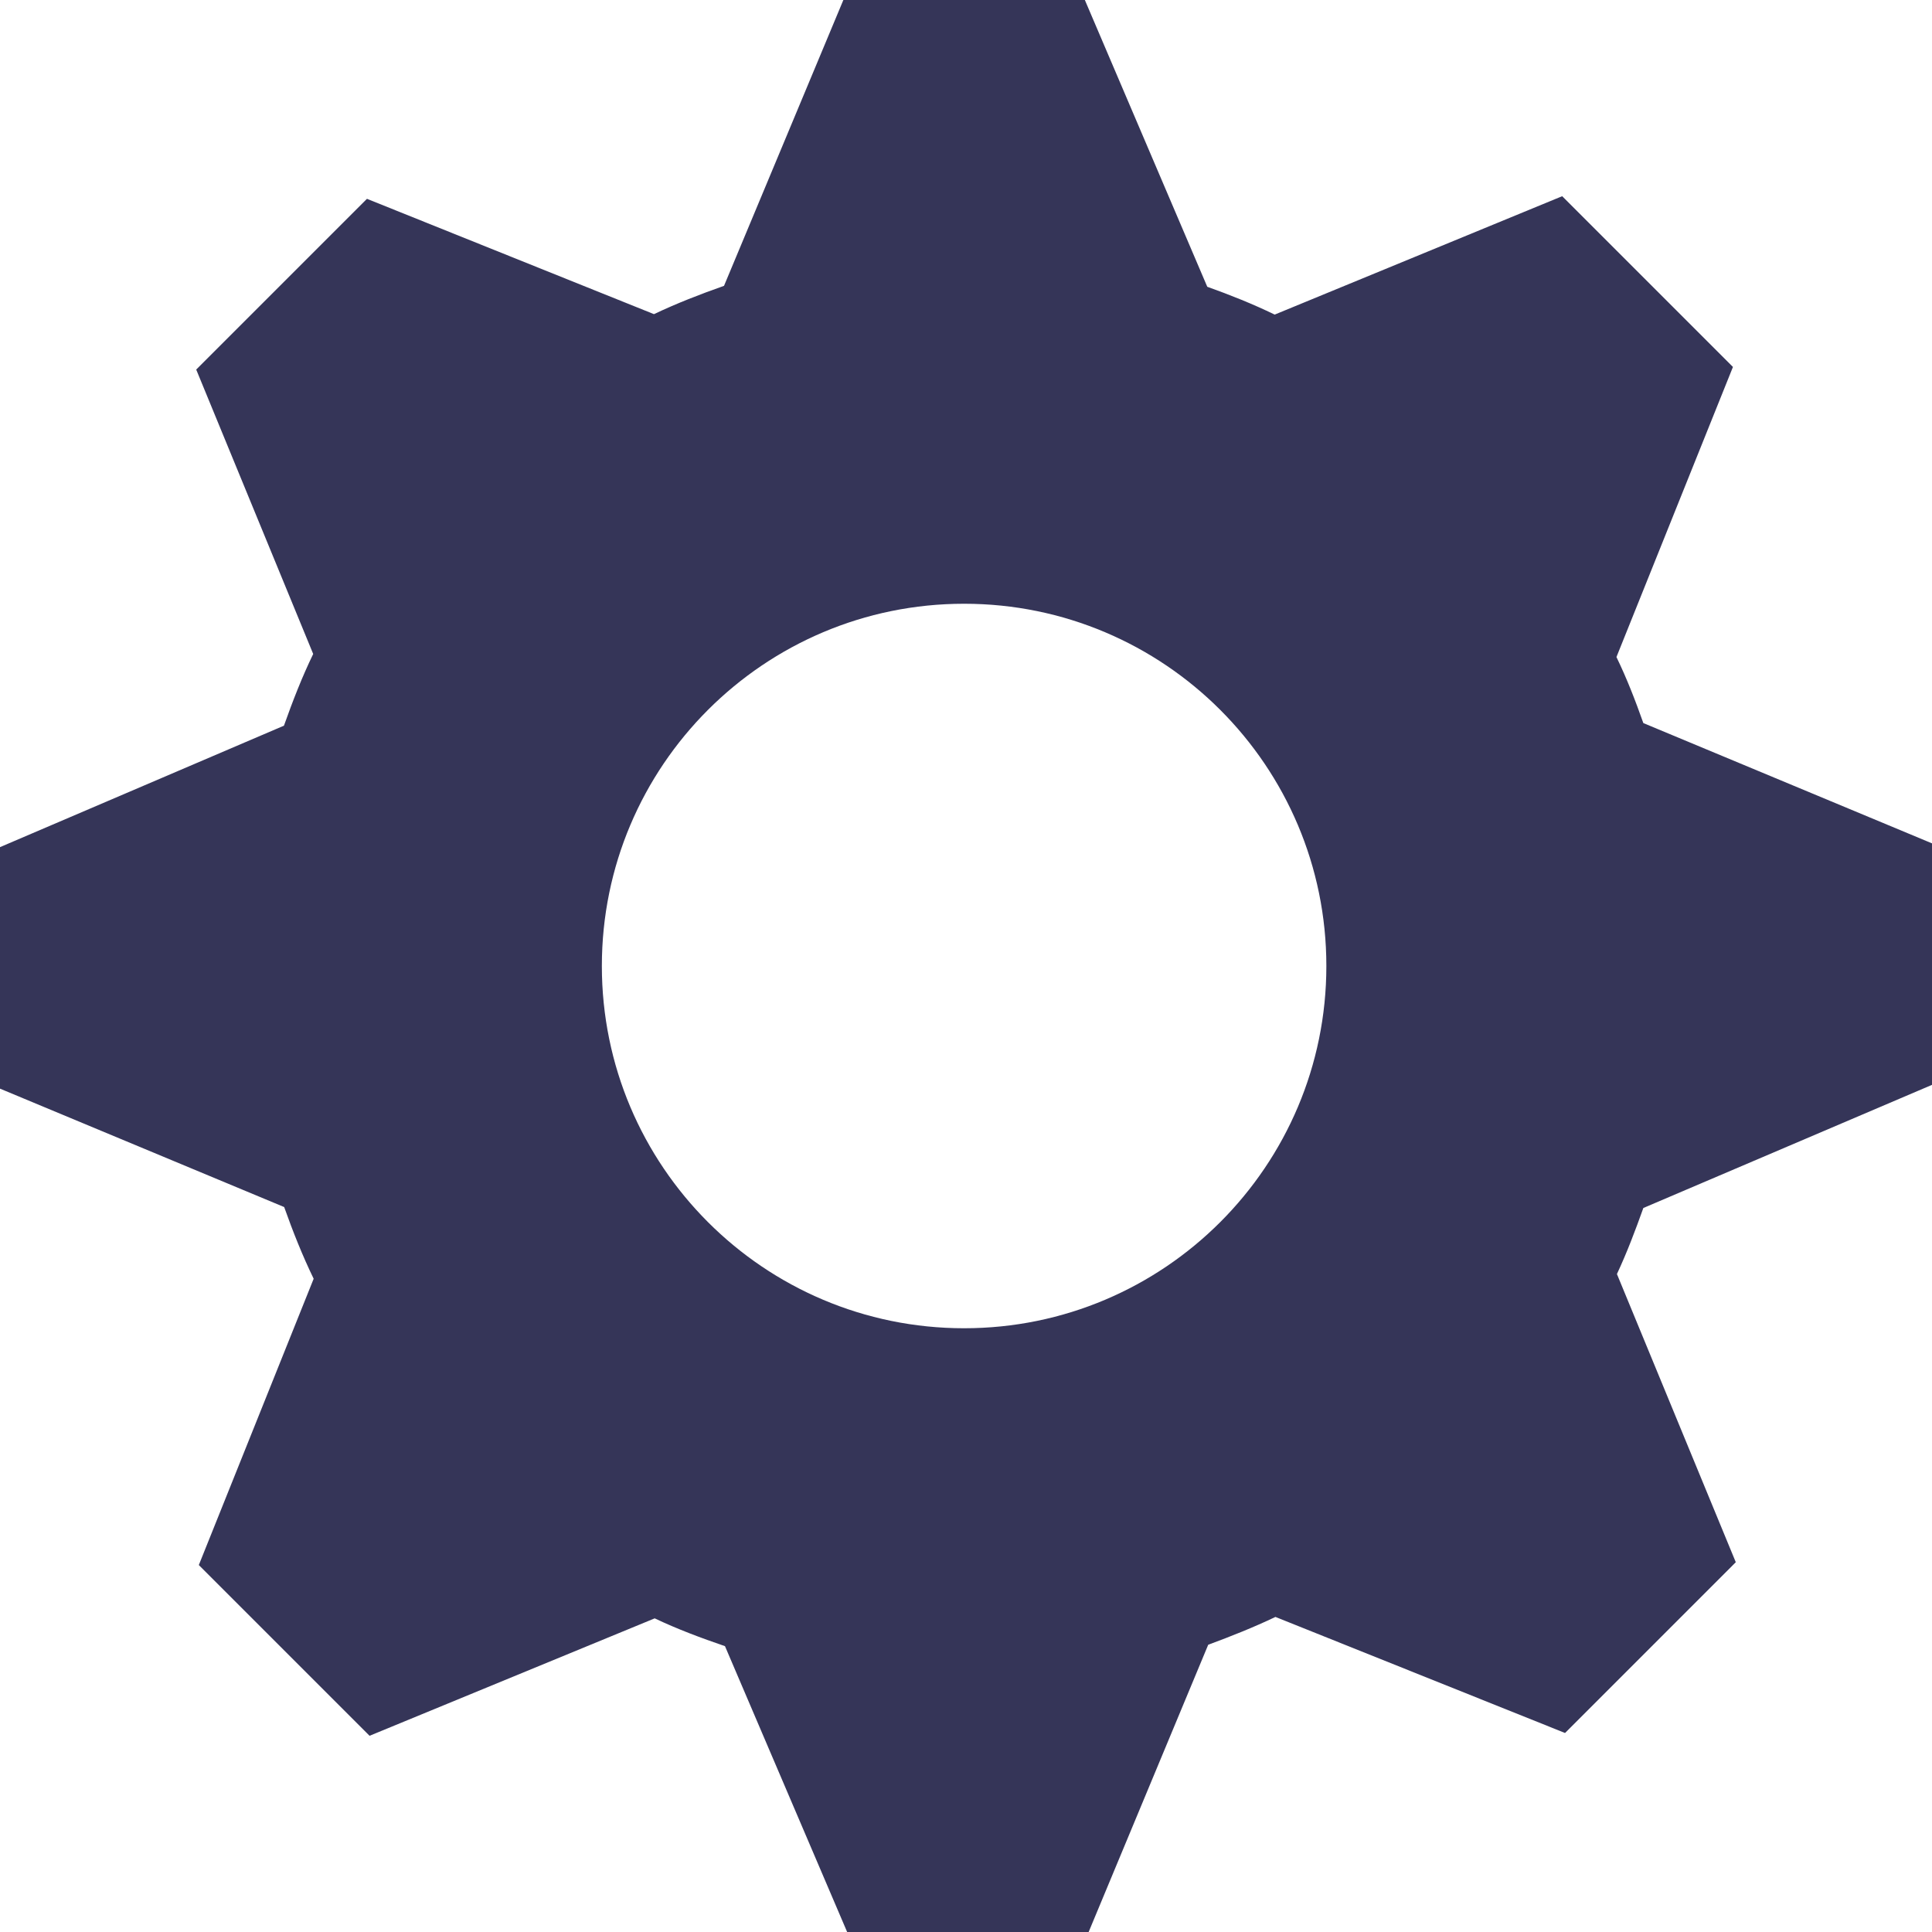 <?xml version="1.0" encoding="utf-8"?>
<!-- Generator: Adobe Illustrator 16.0.4, SVG Export Plug-In . SVG Version: 6.00 Build 0)  -->
<!DOCTYPE svg PUBLIC "-//W3C//DTD SVG 1.1//EN" "http://www.w3.org/Graphics/SVG/1.1/DTD/svg11.dtd">
<svg version="1.1" id="Layer_1" xmlns="http://www.w3.org/2000/svg" xmlns:xlink="http://www.w3.org/1999/xlink" x="0px" y="0px"
	 width="100px" height="100px" viewBox="0 0 100 100" enable-background="new 0 0 100 100" xml:space="preserve">
<path fill="#353558" d="M100,56.152v-12.5l-14.941-6.226c-0.414-1.172-0.854-2.308-1.392-3.418l6.03-15.015l-8.838-8.838
	l-14.881,6.128c-1.136-0.55-2.295-1.013-3.49-1.44L56.152,0h-12.5l-6.177,14.795c-1.245,0.439-2.441,0.903-3.626,1.465
	l-14.855-5.969l-8.838,8.838l6.055,14.721c-0.586,1.209-1.062,2.441-1.514,3.711L0,43.848v12.5l14.709,6.129
	c0.452,1.27,0.94,2.502,1.526,3.711l-5.944,14.818l8.838,8.838l14.758-6.078c1.184,0.562,2.393,1.012,3.638,1.439L43.848,100h12.5
	l6.189-14.868c1.184-0.438,2.355-0.903,3.479-1.44l14.99,6.007l8.838-8.839l-6.152-14.916c0.525-1.123,0.953-2.26,1.367-3.418
	L100,56.152z M49.902,68.75c-10.352,0-18.75-8.398-18.75-18.75c0-10.352,8.398-18.75,18.75-18.75s18.75,8.398,18.75,18.75
	C68.652,60.352,60.254,68.75,49.902,68.75z"/>
</svg>
